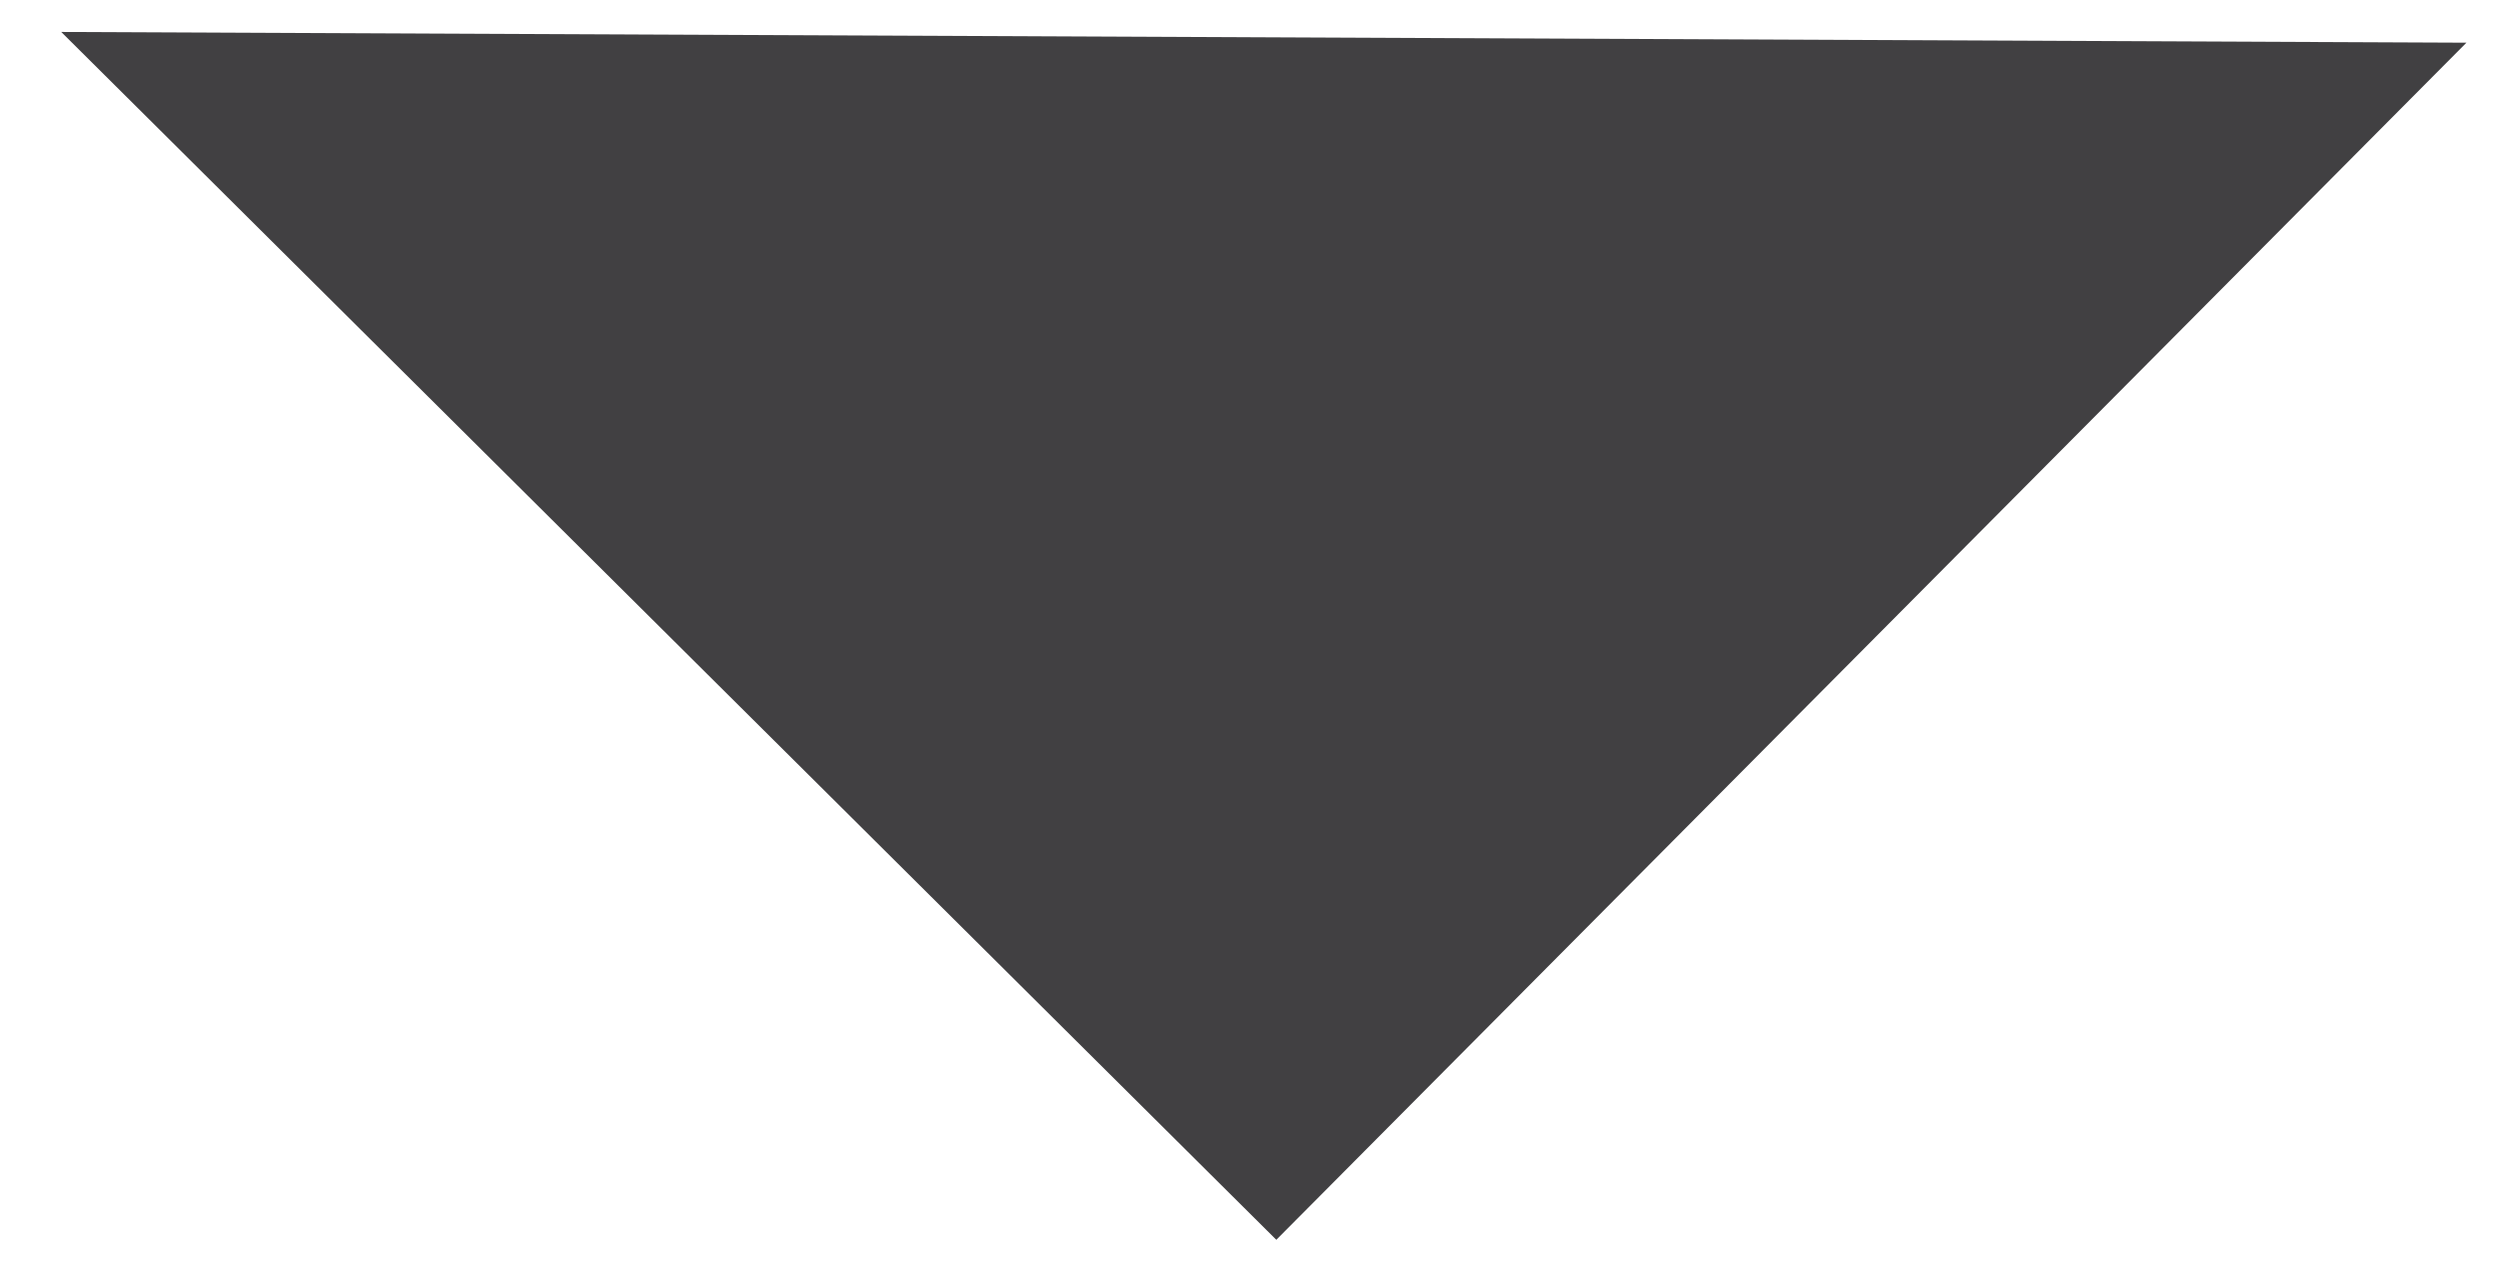 <?xml version="1.0" encoding="utf-8"?>
<!-- Generator: Adobe Illustrator 17.0.0, SVG Export Plug-In . SVG Version: 6.00 Build 0)  -->
<!DOCTYPE svg PUBLIC "-//W3C//DTD SVG 1.1//EN" "http://www.w3.org/Graphics/SVG/1.1/DTD/svg11.dtd">
<svg version="1.1" id="Layer_1" xmlns="http://www.w3.org/2000/svg" xmlns:xlink="http://www.w3.org/1999/xlink" x="0px" y="0px"
	 width="9.31px" height="4.775px" viewBox="0 0 9.31 4.775" enable-background="new 0 0 9.31 4.775" xml:space="preserve">
<polyline fill="#414042" points="9.185,0.159 4.753,4.617 0.228,0.119 "/>
</svg>
